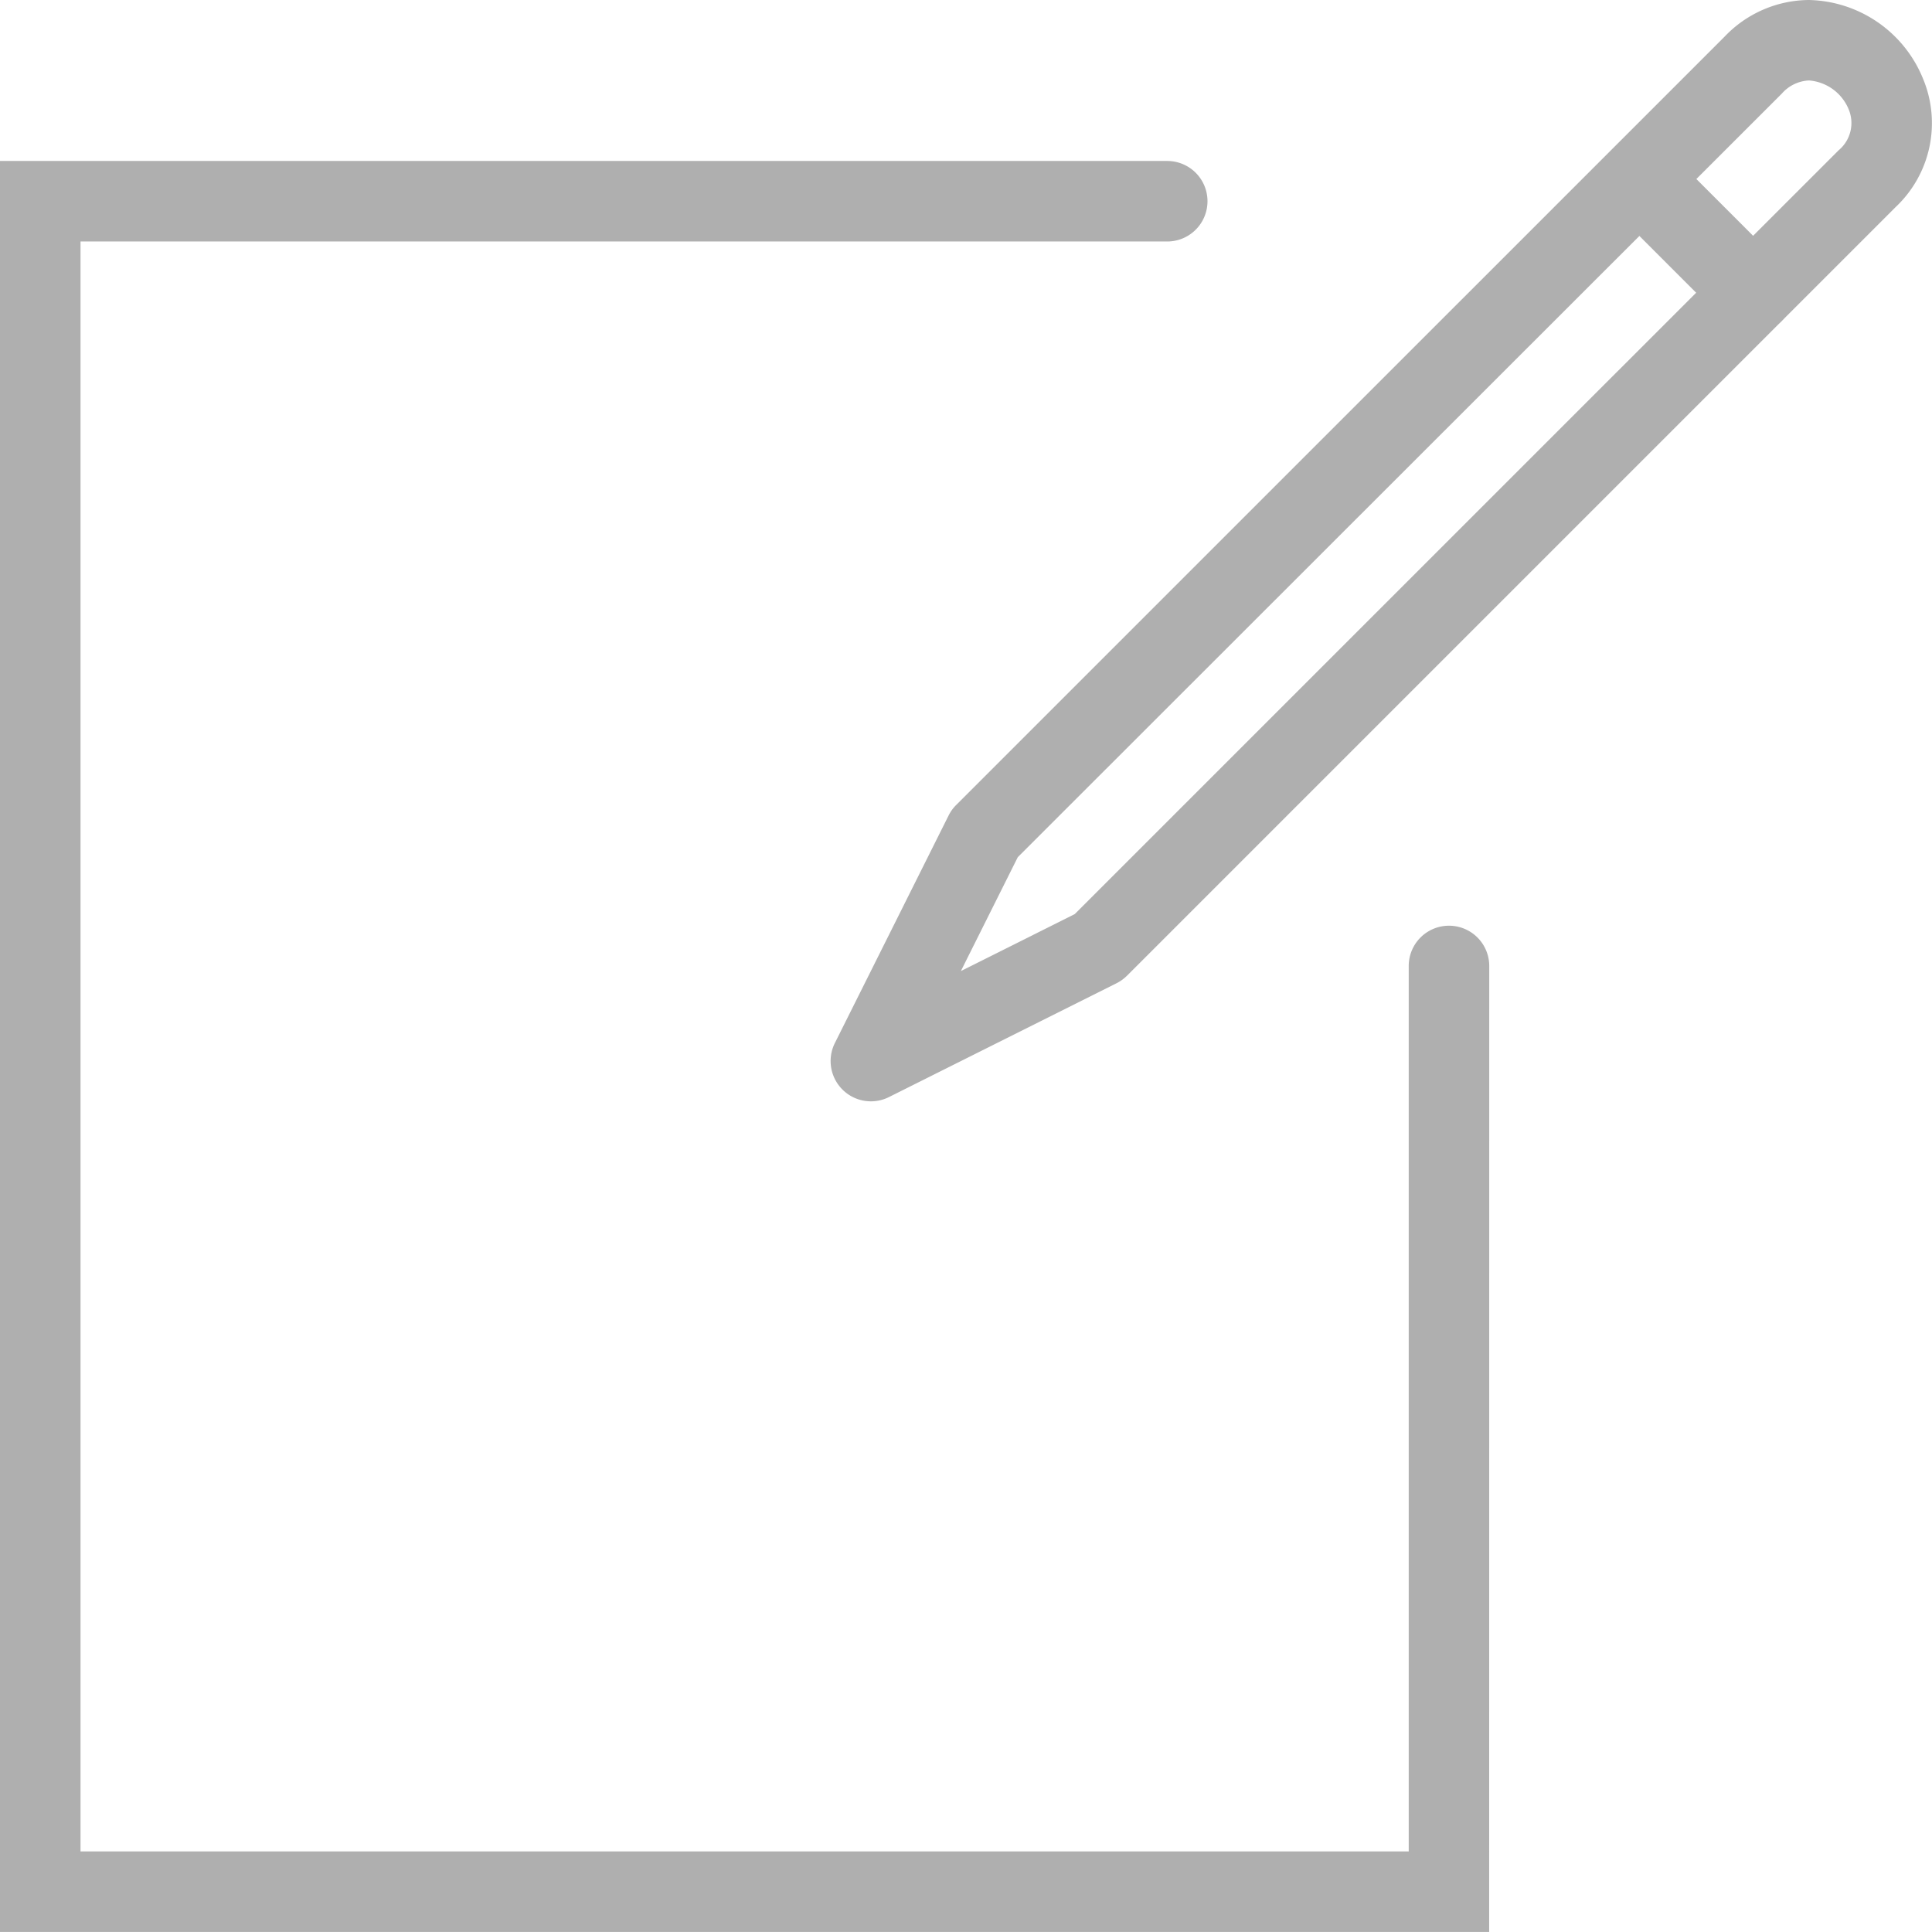 <svg id="edit" xmlns="http://www.w3.org/2000/svg" width="29.201" height="29.2" viewBox="0 0 29.201 29.2">
  <g id="Group_64" data-name="Group 64">
    <g id="Group_60" data-name="Group 60" transform="translate(0 2.433)">
      <path id="Path_158" data-name="Path 158" d="M22.508,30.767H0V4H17.642a.608.608,0,0,1,0,1.217H1.217V29.55H21.292V16.167a.608.608,0,0,1,1.217,0Z" transform="translate(0 -4)" fill="#afafaf"/>
    </g>
    <g id="Group_61" data-name="Group 61" transform="translate(13.383 10.342)">
      <path id="Path_159" data-name="Path 159" d="M22,17" transform="translate(-22 -17)" fill="#afafaf"/>
    </g>
    <g id="Group_62" data-name="Group 62" transform="translate(12.554)">
      <path id="Path_160" data-name="Path 160" d="M21.245,16.646a.609.609,0,0,1-.545-.88l1.72-3.441a.6.6,0,0,1,.114-.158L34.15.552A1.775,1.775,0,0,1,35.42,0a1.905,1.905,0,0,1,1.726,1.186,1.743,1.743,0,0,1-.415,1.946L25.116,14.747a.625.625,0,0,1-.158.114l-3.441,1.721A.607.607,0,0,1,21.245,16.646Zm2.22-3.69-.86,1.721,1.721-.861L35.871,2.272a.536.536,0,0,0,.152-.621.707.707,0,0,0-.6-.435.582.582,0,0,0-.411.2Z" transform="translate(-20.636)" fill="#afafaf"/>
    </g>
    <g id="Group_63" data-name="Group 63" transform="translate(24.168 2.094)">
      <path id="Path_161" data-name="Path 161" d="M42.058,6.379a.609.609,0,0,1-.431-.178L39.906,4.48a.609.609,0,0,1,.861-.861l1.72,1.721a.609.609,0,0,1-.43,1.039Z" transform="translate(-39.729 -3.441)" fill="#afafaf"/>
    </g>
  </g>
</svg>
